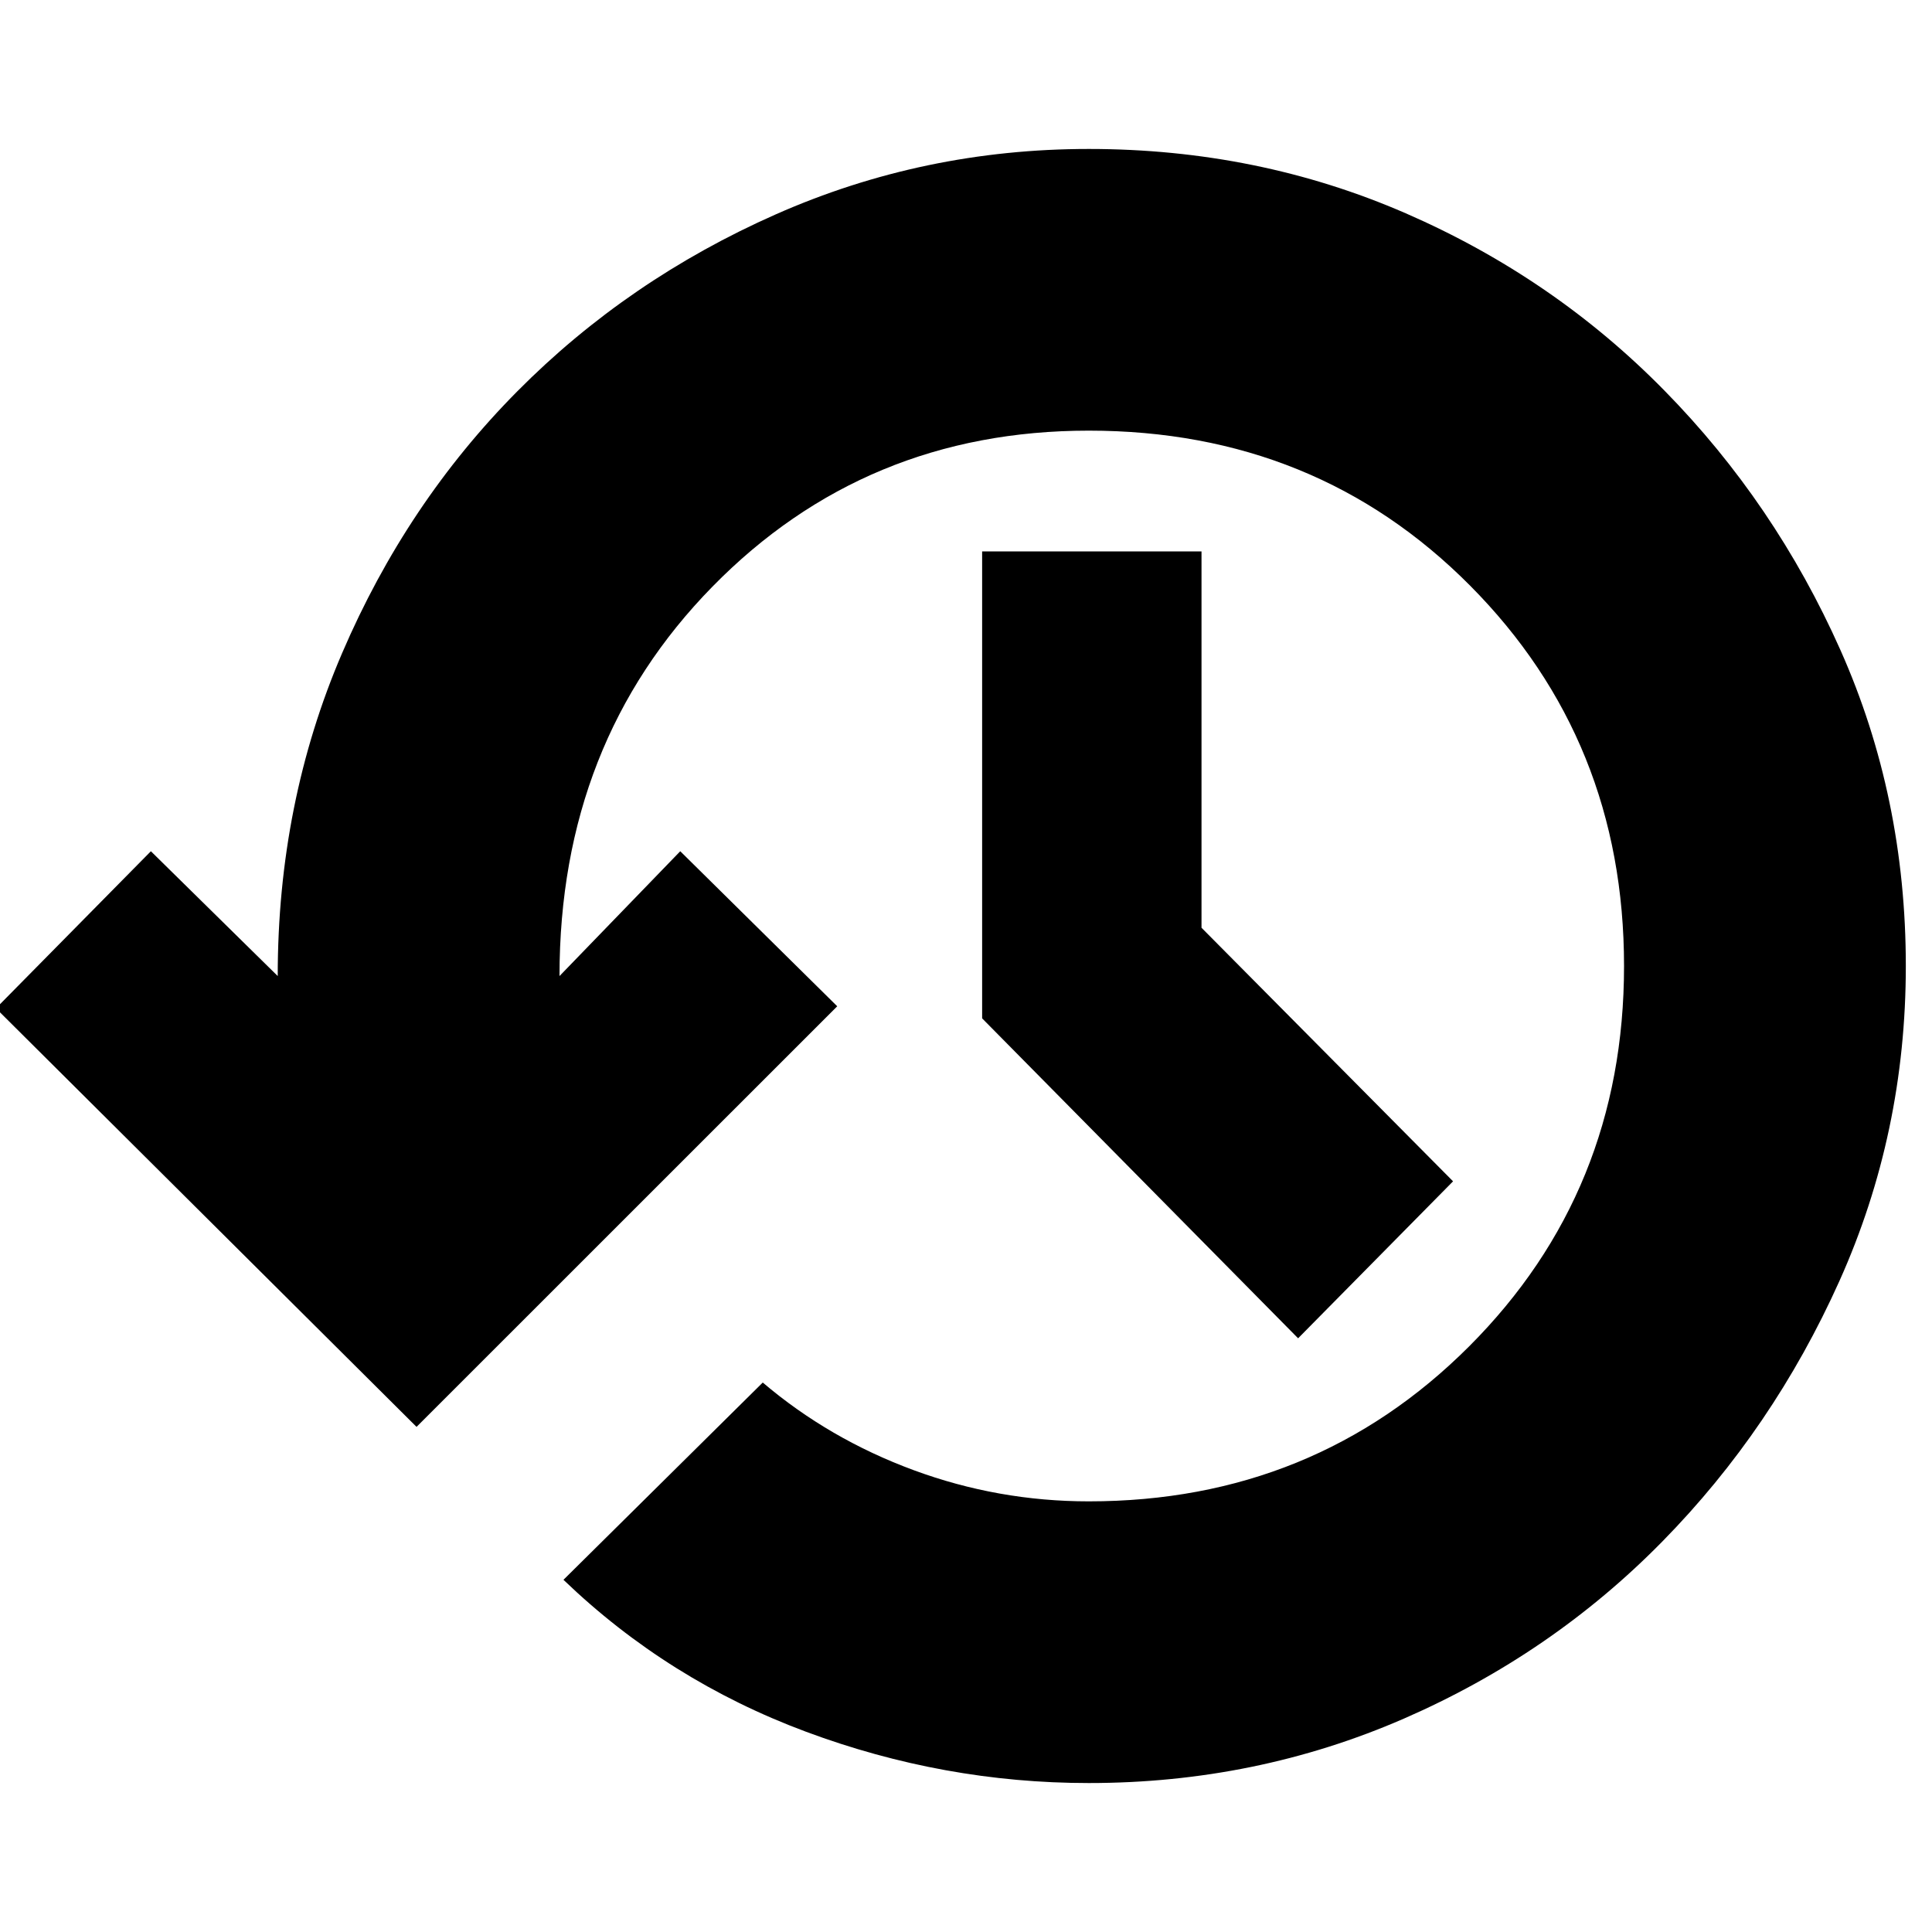 <svg xmlns="http://www.w3.org/2000/svg" height="20" width="20"><path d="M11.271 18.458Q9.771 18.458 8.344 17.927Q6.917 17.396 5.833 16.354L7.896 14.312Q8.583 14.896 9.458 15.219Q10.333 15.542 11.271 15.542Q13.604 15.542 15.208 13.938Q16.812 12.333 16.812 10Q16.812 7.667 15.219 6.063Q13.625 4.458 11.271 4.458Q8.958 4.458 7.375 6.073Q5.792 7.688 5.792 10.104L7.042 8.812L8.667 10.417L4.312 14.771L-0.042 10.438L1.562 8.812L2.875 10.104Q2.875 8.312 3.542 6.76Q4.208 5.208 5.354 4.052Q6.5 2.896 8.031 2.219Q9.562 1.542 11.271 1.542Q13.021 1.542 14.552 2.208Q16.083 2.875 17.229 4.042Q18.375 5.208 19.052 6.729Q19.729 8.25 19.729 10Q19.729 11.729 19.042 13.26Q18.354 14.792 17.208 15.958Q16.062 17.125 14.531 17.792Q13 18.458 11.271 18.458ZM13.438 13.854 10.167 10.542V5.708H12.438V9.604L15.042 12.229Z"/></svg>